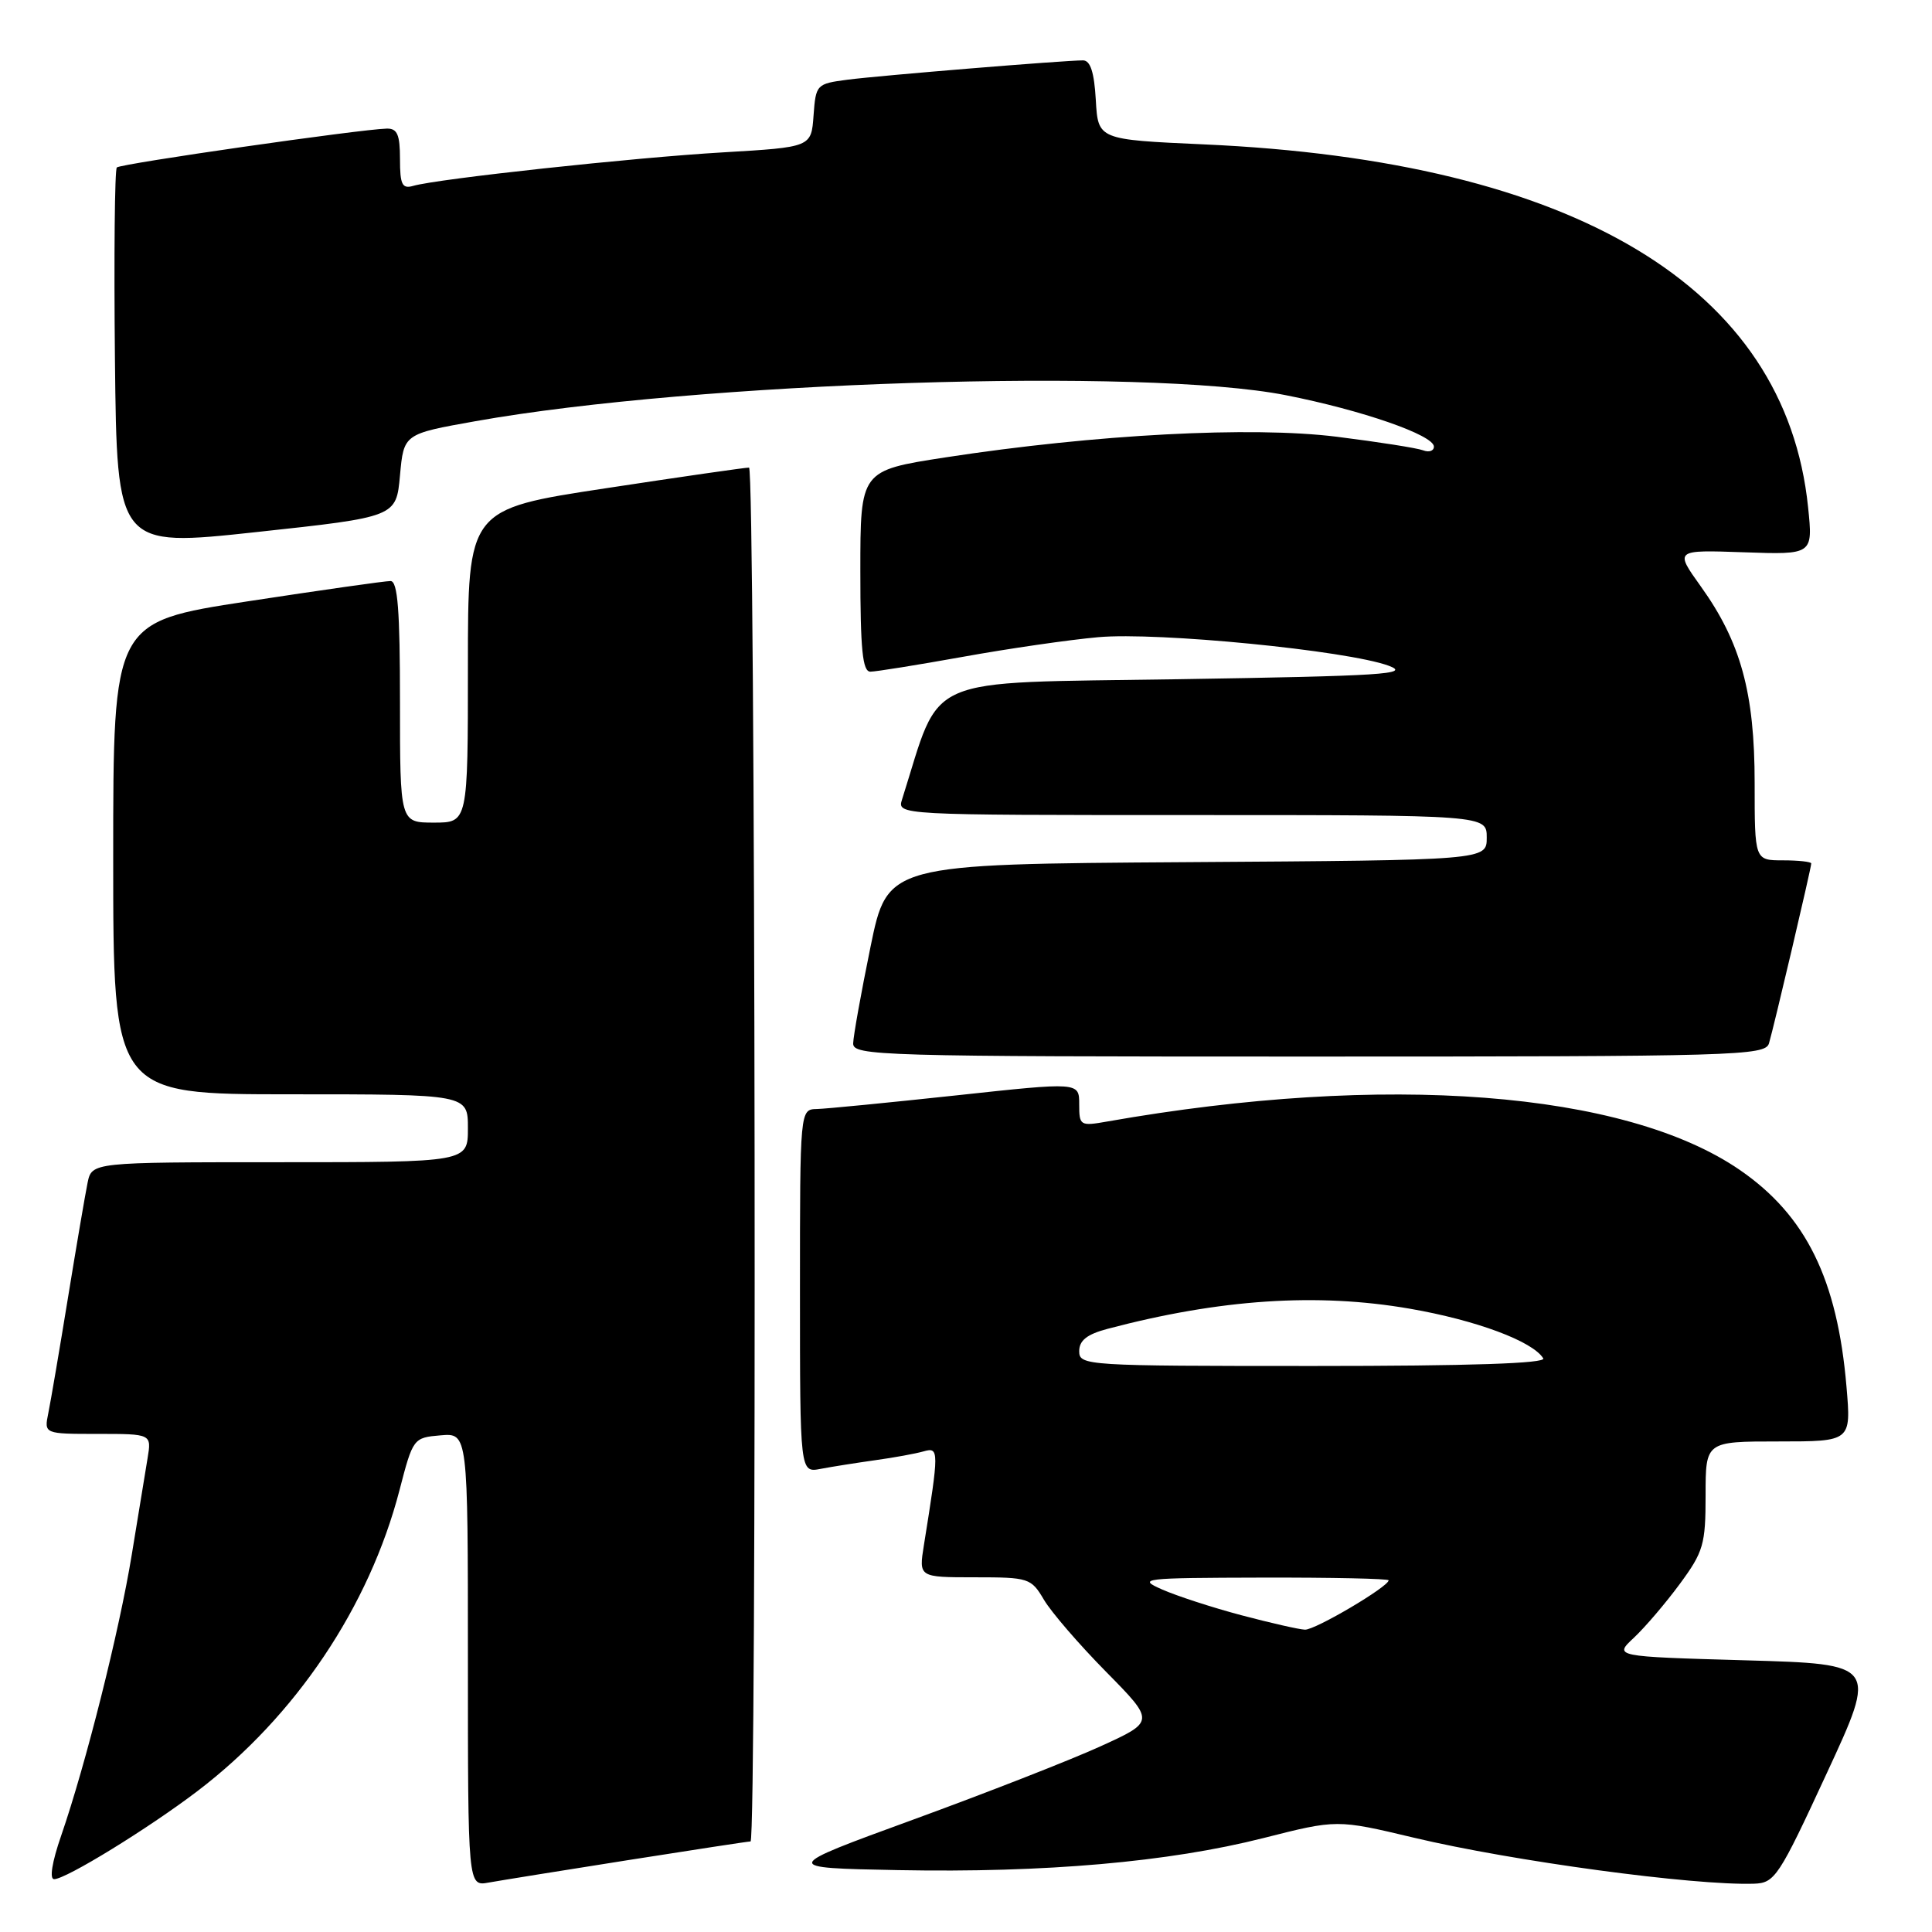 <?xml version="1.0" encoding="UTF-8" standalone="no"?>
<!DOCTYPE svg PUBLIC "-//W3C//DTD SVG 1.1//EN" "http://www.w3.org/Graphics/SVG/1.1/DTD/svg11.dtd" >
<svg xmlns="http://www.w3.org/2000/svg" xmlns:xlink="http://www.w3.org/1999/xlink" version="1.1" viewBox="0 0 256 256">
 <g >
 <path fill="currentColor"
d=" M 83.20 246.48 C 91.83 245.12 99.14 244.00 99.45 244.00 C 100.30 244.00 100.10 62.01 99.25 61.96 C 98.84 61.94 90.29 63.17 80.25 64.70 C 62.00 67.47 62.00 67.47 62.00 88.23 C 62.00 109.00 62.00 109.00 57.50 109.00 C 53.00 109.00 53.00 109.00 53.00 93.00 C 53.00 80.87 52.70 77.00 51.75 76.99 C 51.06 76.98 42.51 78.20 32.75 79.69 C 15.00 82.41 15.00 82.41 15.00 113.70 C 15.00 145.00 15.00 145.00 38.50 145.00 C 62.00 145.00 62.00 145.00 62.00 149.50 C 62.00 154.00 62.00 154.00 37.08 154.00 C 12.16 154.00 12.16 154.00 11.60 156.75 C 11.29 158.26 10.12 165.12 9.00 172.00 C 7.88 178.88 6.71 185.74 6.40 187.25 C 5.84 190.00 5.84 190.00 12.97 190.00 C 20.09 190.00 20.09 190.00 19.55 193.25 C 19.25 195.04 18.31 200.78 17.46 206.00 C 15.81 216.12 11.37 233.78 8.10 243.25 C 6.89 246.74 6.53 249.00 7.17 249.00 C 8.73 249.00 19.61 242.31 26.15 237.34 C 39.17 227.43 48.93 212.89 52.94 197.44 C 54.72 190.57 54.78 190.50 58.37 190.19 C 62.00 189.88 62.00 189.88 62.00 219.91 C 62.00 249.95 62.00 249.95 64.75 249.45 C 66.26 249.18 74.56 247.84 83.20 246.48 Z  M 242.04 235.00 C 248.76 220.50 248.76 220.50 231.29 220.00 C 213.83 219.50 213.83 219.50 216.51 217.00 C 217.98 215.62 220.72 212.41 222.59 209.87 C 225.72 205.62 226.00 204.64 226.00 198.12 C 226.00 191.00 226.00 191.00 235.65 191.00 C 245.29 191.00 245.29 191.00 244.67 183.75 C 243.46 169.50 239.30 161.06 230.54 155.03 C 215.32 144.56 183.53 142.12 146.75 148.60 C 143.12 149.24 143.00 149.17 143.00 146.32 C 143.00 143.38 143.00 143.38 126.75 145.14 C 117.81 146.10 109.49 146.92 108.25 146.95 C 106.00 147.00 106.00 147.00 106.00 171.08 C 106.00 195.16 106.00 195.16 108.75 194.63 C 110.26 194.34 113.53 193.83 116.00 193.48 C 118.47 193.14 121.36 192.61 122.40 192.31 C 124.44 191.73 124.44 192.18 122.42 204.75 C 121.74 209.00 121.74 209.00 129.16 209.00 C 136.32 209.00 136.63 209.10 138.33 211.98 C 139.29 213.61 143.00 217.91 146.57 221.53 C 153.05 228.11 153.05 228.11 145.77 231.42 C 141.77 233.24 130.62 237.60 121.00 241.11 C 103.50 247.50 103.50 247.50 119.00 247.80 C 138.45 248.17 154.89 246.73 167.42 243.55 C 177.15 241.08 177.15 241.08 187.33 243.50 C 200.43 246.62 224.43 249.86 232.41 249.60 C 235.17 249.51 235.70 248.71 242.04 235.00 Z  M 234.40 138.25 C 235.02 136.18 240.00 115.01 240.00 114.41 C 240.00 114.19 238.31 114.00 236.25 114.00 C 232.50 114.00 232.50 114.00 232.50 103.75 C 232.50 91.79 230.66 85.08 225.35 77.68 C 221.90 72.86 221.90 72.86 231.06 73.18 C 240.23 73.50 240.23 73.50 239.58 67.20 C 236.59 38.06 208.70 21.32 159.50 19.13 C 145.50 18.50 145.50 18.50 145.20 13.25 C 144.99 9.57 144.48 8.00 143.50 8.00 C 141.01 8.00 116.62 10.00 112.30 10.56 C 108.19 11.10 108.10 11.19 107.80 15.30 C 107.50 19.50 107.50 19.50 95.79 20.19 C 83.96 20.88 57.98 23.69 54.75 24.63 C 53.29 25.05 53.00 24.47 53.00 21.07 C 53.00 17.84 52.64 17.01 51.25 17.04 C 47.71 17.13 15.97 21.69 15.48 22.19 C 15.20 22.47 15.09 33.91 15.23 47.60 C 15.50 72.50 15.50 72.50 34.00 70.50 C 52.50 68.50 52.50 68.50 53.00 63.00 C 53.50 57.50 53.50 57.50 63.00 55.81 C 92.30 50.59 151.66 48.68 170.35 52.36 C 180.47 54.35 190.00 57.66 190.00 59.18 C 190.00 59.75 189.36 59.97 188.57 59.67 C 187.79 59.37 182.64 58.56 177.12 57.87 C 165.80 56.46 145.20 57.55 125.25 60.61 C 114.00 62.35 114.00 62.35 114.00 75.67 C 114.00 86.07 114.29 89.00 115.33 89.00 C 116.05 89.00 121.58 88.11 127.60 87.03 C 133.63 85.94 141.70 84.77 145.53 84.43 C 153.39 83.72 178.50 86.19 184.00 88.21 C 187.03 89.33 183.24 89.57 156.09 90.00 C 121.68 90.55 124.84 89.17 119.53 105.92 C 118.87 108.00 118.87 108.00 157.93 108.00 C 197.00 108.00 197.00 108.00 197.00 110.99 C 197.00 113.98 197.00 113.98 157.29 114.24 C 117.59 114.50 117.59 114.50 115.34 125.50 C 114.10 131.55 113.07 137.29 113.05 138.25 C 113.00 139.90 116.53 140.00 173.43 140.00 C 230.12 140.00 233.90 139.89 234.40 138.25 Z  M 164.50 214.03 C 160.65 213.01 155.93 211.47 154.00 210.62 C 150.66 209.15 151.28 209.08 167.25 209.04 C 176.46 209.02 184.00 209.18 184.00 209.40 C 184.00 210.24 174.25 216.00 172.91 215.94 C 172.14 215.91 168.35 215.05 164.50 214.03 Z  M 143.00 179.04 C 143.00 177.62 144.03 176.80 146.75 176.08 C 161.65 172.14 174.51 171.28 186.81 173.41 C 195.59 174.93 203.09 177.72 204.49 179.99 C 204.91 180.66 194.80 181.00 174.06 181.00 C 143.87 181.00 143.00 180.95 143.00 179.04 Z "/>
</g>
</svg>